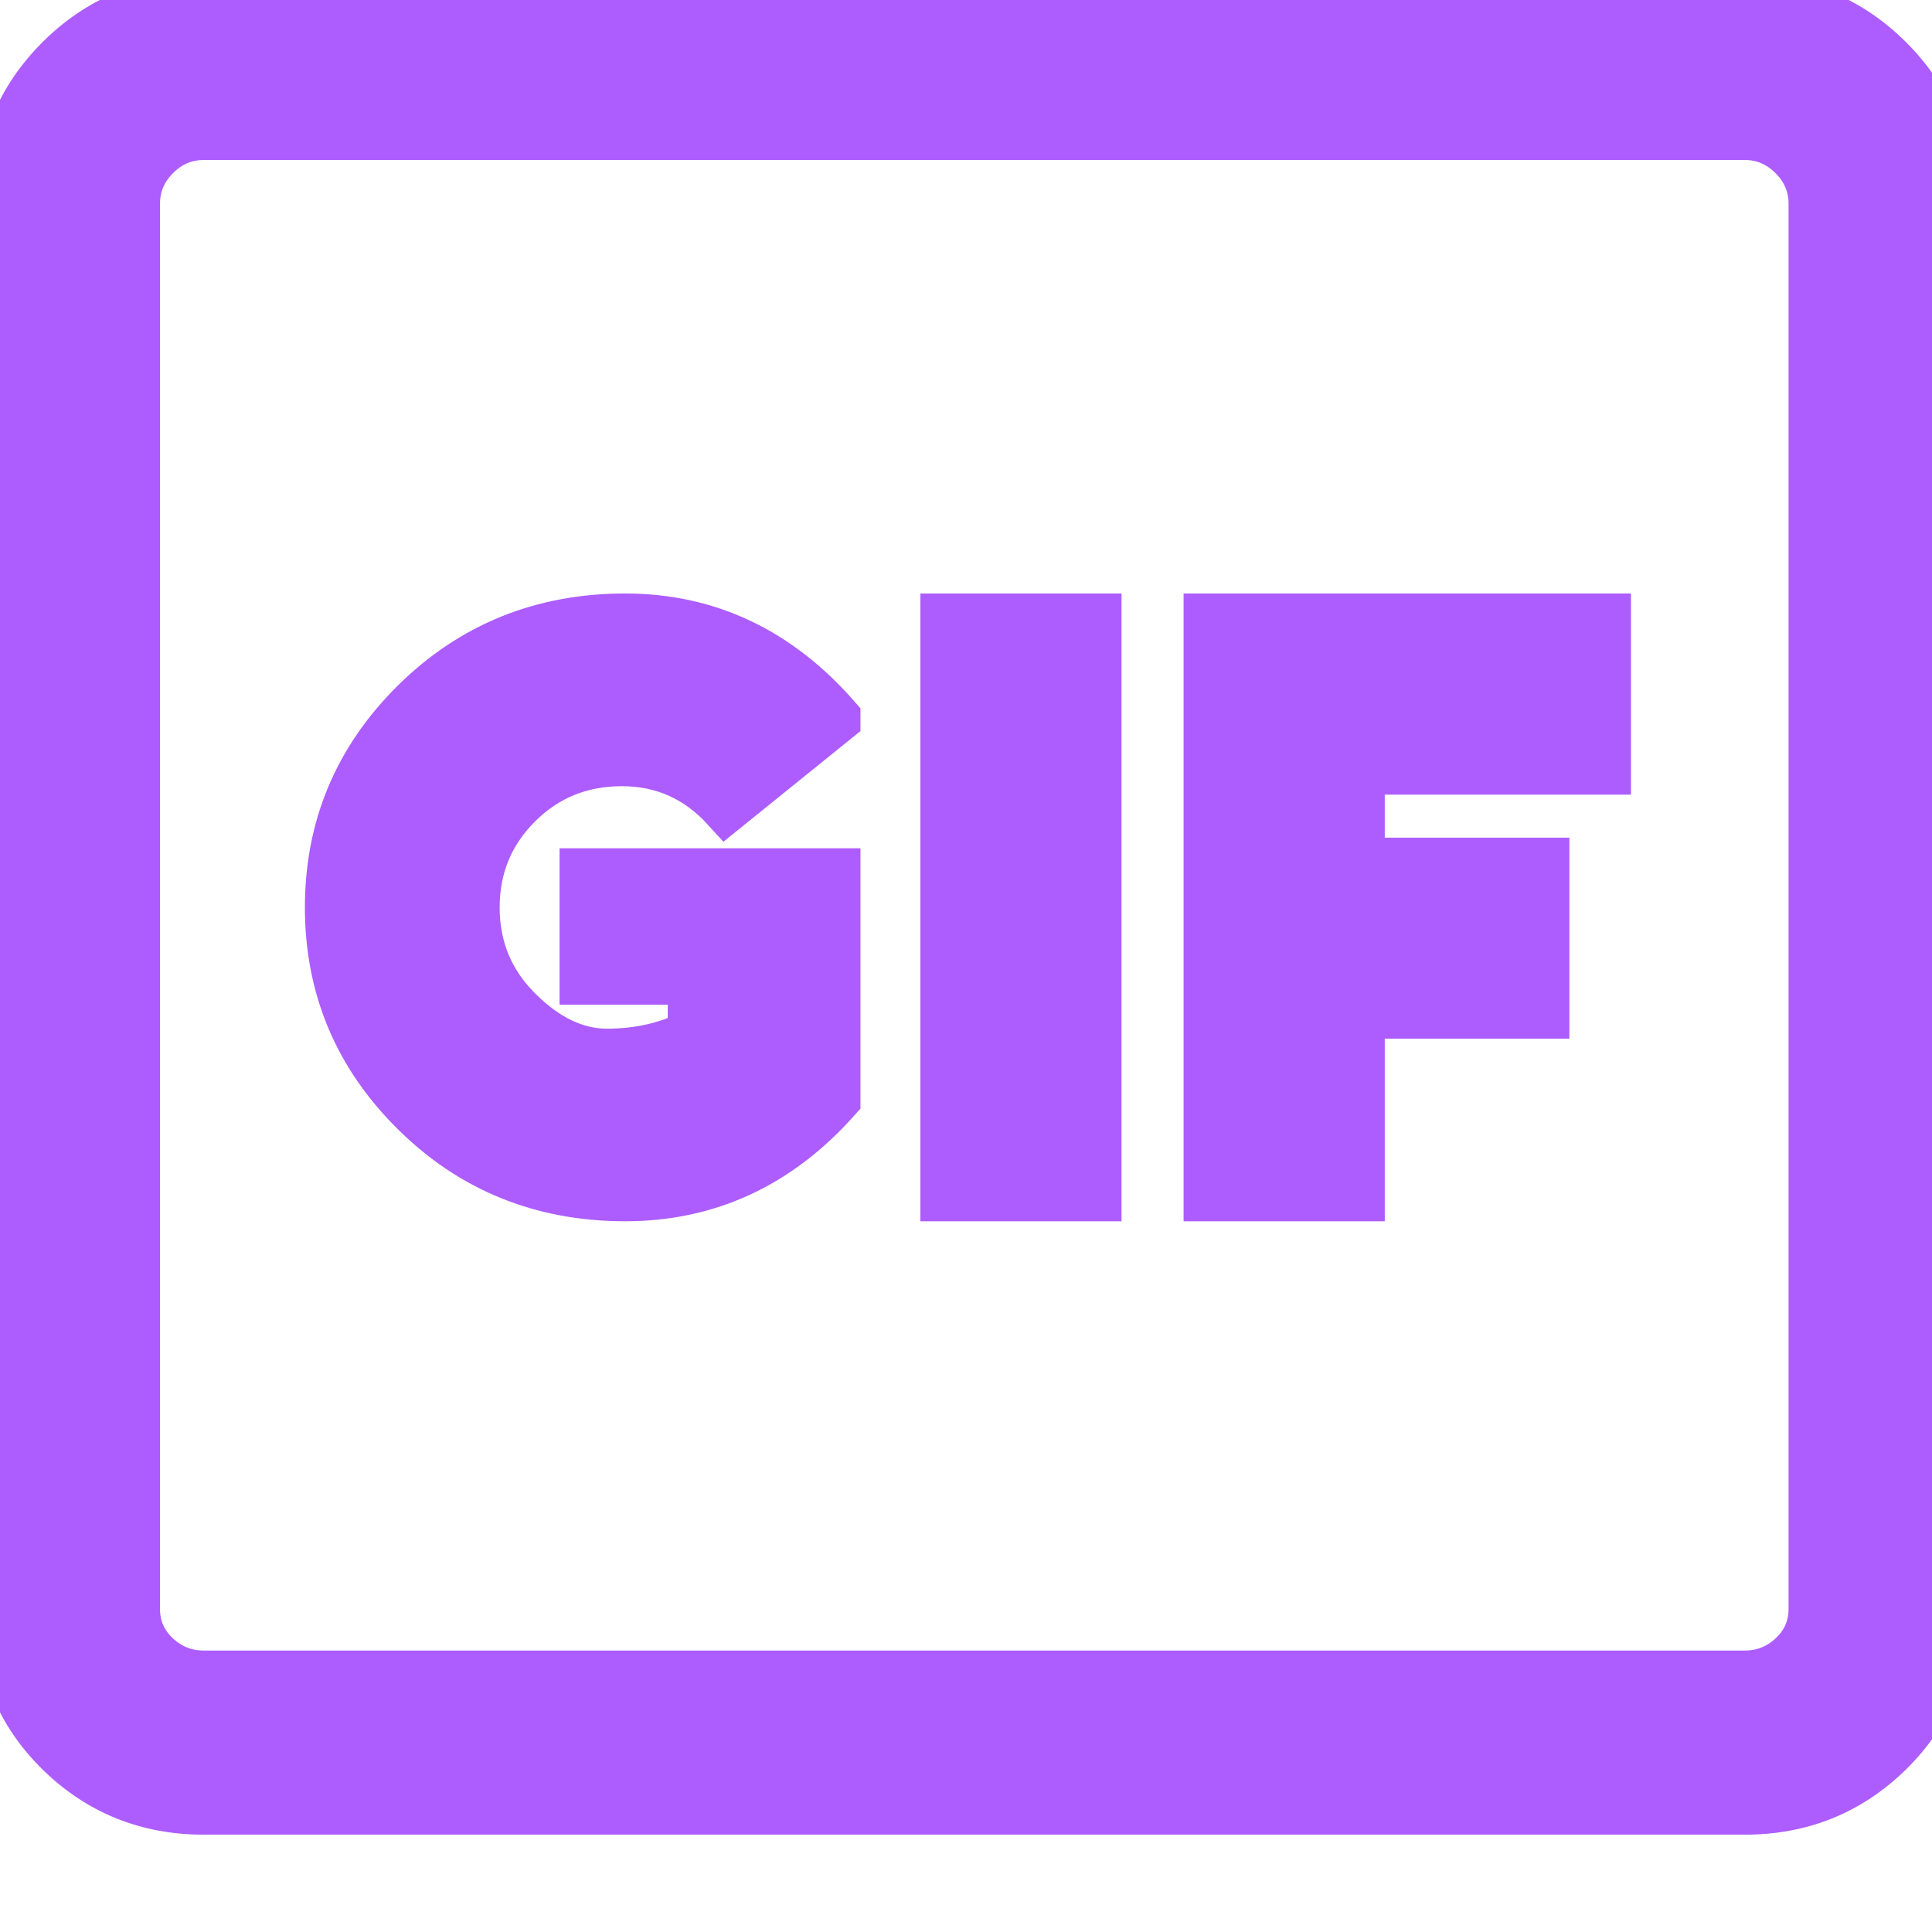 <?xml version="1.0" encoding="UTF-8"?>
<svg width="18px" height="18px" viewBox="0 0 16 16" version="1.1" xmlns="http://www.w3.org/2000/svg" xmlns:xlink="http://www.w3.org/1999/xlink">
    <!-- Generator: Sketch 44.1 (41455) - http://www.bohemiancoding.com/sketch -->
    <title>twitter-gif</title>
    <desc>Created with Sketch.</desc>
    <defs></defs>
    <g id="Page-1" stroke="#ad5dfd" stroke-width="0.4" fill="none" fill-rule="evenodd">
        <g id="twitter-newui-iconkit" transform="translate(-543, -95)" fill="#ad5dfd">
            <path d="M556.307,101.381 L554.268,101.381 L554.268,102.137 L555.797,102.137 L555.797,103.402 L554.268,103.402 L554.268,104.914 L553.002,104.914 L553.002,100.115 L556.307,100.115 L556.307,101.381 Z M552.088,100.115 L552.088,104.914 L550.822,104.914 L550.822,100.115 L552.088,100.115 Z M548.15,101.311 C547.811,101.311 547.523,101.428 547.289,101.662 C547.055,101.896 546.938,102.181 546.938,102.515 C546.938,102.849 547.055,103.133 547.289,103.367 C547.523,103.602 547.77,103.719 548.027,103.719 C548.285,103.719 548.52,103.666 548.73,103.561 L548.73,103.121 L547.834,103.121 L547.834,102.225 L549.926,102.225 L549.926,104.105 C549.445,104.645 548.862,104.914 548.177,104.914 C547.491,104.914 546.911,104.68 546.437,104.211 C545.962,103.742 545.725,103.177 545.725,102.515 C545.725,101.853 545.962,101.287 546.437,100.818 C546.911,100.35 547.491,100.115 548.177,100.115 C548.862,100.115 549.445,100.391 549.926,100.941 L549.926,100.959 L549.012,101.697 C548.777,101.439 548.49,101.311 548.15,101.311 Z M558.012,108.324 L558.012,96.688 C558.012,96.535 557.956,96.403 557.845,96.292 C557.733,96.181 557.602,96.125 557.449,96.125 L544.688,96.125 C544.535,96.125 544.403,96.181 544.292,96.292 C544.181,96.403 544.125,96.535 544.125,96.688 L544.125,108.324 C544.125,108.477 544.181,108.605 544.292,108.711 C544.403,108.816 544.535,108.869 544.688,108.869 L557.449,108.869 C557.602,108.869 557.733,108.816 557.845,108.711 C557.956,108.605 558.012,108.477 558.012,108.324 Z M544.688,95 L557.449,95 C557.918,95 558.316,95.164 558.645,95.492 C558.973,95.82 559.137,96.219 559.137,96.688 L559.137,108.324 C559.137,108.793 558.973,109.188 558.645,109.511 C558.316,109.833 557.918,109.994 557.449,109.994 L544.688,109.994 C544.219,109.994 543.82,109.833 543.492,109.511 C543.164,109.188 543,108.793 543,108.324 L543,96.688 C543,96.219 543.164,95.82 543.492,95.492 C543.82,95.164 544.219,95 544.688,95 Z" id="twitter-gif"></path>
        </g>
    </g>
</svg>